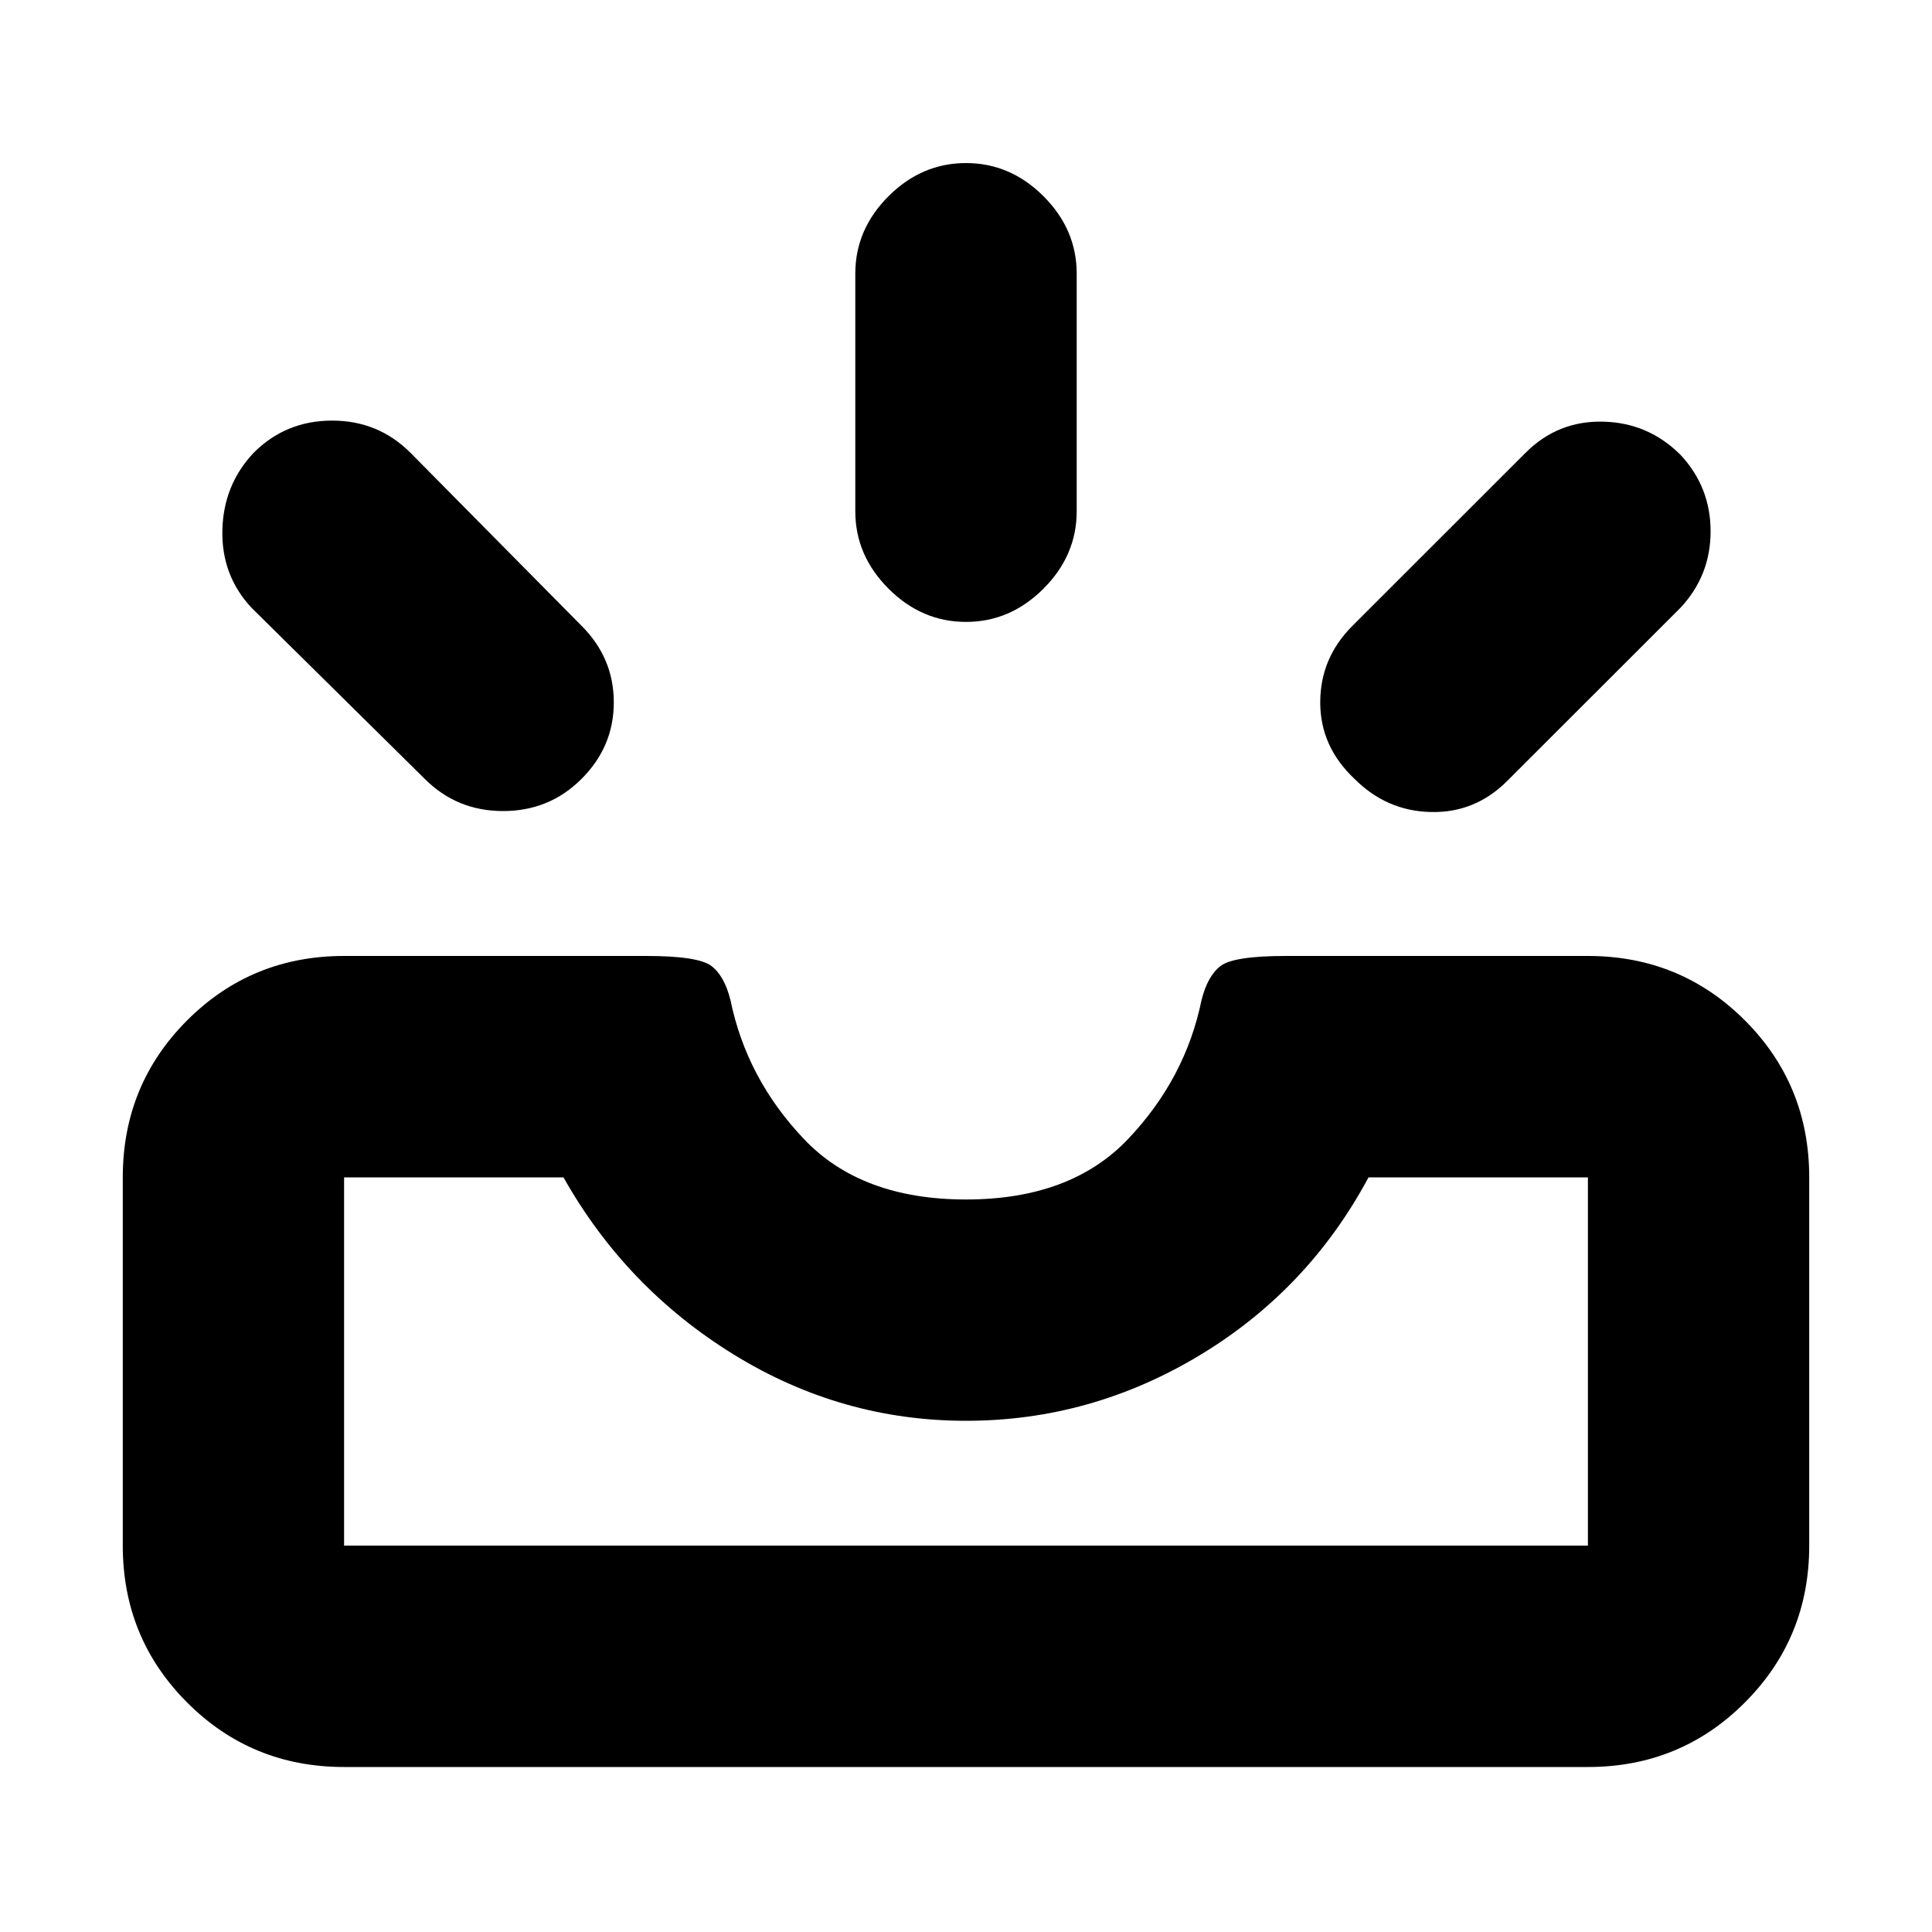 <svg xmlns="http://www.w3.org/2000/svg" height="20" width="20"><path d="M14.021 8.062Q13.667 7.729 13.667 7.271Q13.667 6.812 14 6.479L15.792 4.688Q16.125 4.354 16.594 4.365Q17.062 4.375 17.396 4.708Q17.708 5.042 17.708 5.5Q17.708 5.958 17.396 6.292L15.604 8.083Q15.271 8.417 14.812 8.406Q14.354 8.396 14.021 8.062ZM10 6.438Q9.542 6.438 9.198 6.094Q8.854 5.75 8.854 5.292V2.833Q8.854 2.375 9.198 2.031Q9.542 1.688 10 1.688Q10.458 1.688 10.802 2.031Q11.146 2.375 11.146 2.833V5.292Q11.146 5.75 10.802 6.094Q10.458 6.438 10 6.438ZM4.396 8.062 2.604 6.292Q2.292 5.958 2.302 5.49Q2.312 5.021 2.625 4.688Q2.958 4.354 3.438 4.354Q3.917 4.354 4.25 4.688L6.021 6.479Q6.354 6.812 6.354 7.271Q6.354 7.729 6.021 8.062Q5.688 8.396 5.208 8.396Q4.729 8.396 4.396 8.062ZM3.562 16H16.438Q16.438 16 16.438 16Q16.438 16 16.438 16V12.188Q16.438 12.188 16.438 12.188Q16.438 12.188 16.438 12.188H14.167Q13.542 13.354 12.417 14.031Q11.292 14.708 10 14.708Q8.708 14.708 7.594 14.021Q6.479 13.333 5.833 12.188H3.562Q3.562 12.188 3.562 12.188Q3.562 12.188 3.562 12.188V16Q3.562 16 3.562 16Q3.562 16 3.562 16ZM3.562 18.292Q2.604 18.292 1.938 17.625Q1.271 16.958 1.271 16V12.188Q1.271 11.229 1.938 10.562Q2.604 9.896 3.562 9.896H6.688Q7.229 9.896 7.365 10Q7.5 10.104 7.562 10.354Q7.729 11.167 8.323 11.792Q8.917 12.417 10 12.417Q11.083 12.417 11.677 11.792Q12.271 11.167 12.438 10.354Q12.5 10.104 12.635 10Q12.771 9.896 13.312 9.896H16.438Q17.396 9.896 18.062 10.562Q18.729 11.229 18.729 12.188V16Q18.729 16.958 18.062 17.625Q17.396 18.292 16.438 18.292ZM3.562 16Q3.562 16 3.562 16Q3.562 16 3.562 16Q3.562 16 3.562 16Q3.562 16 3.562 16H5.833Q6.479 16 7.594 16Q8.708 16 10 16Q11.292 16 12.417 16Q13.542 16 14.167 16H16.438Q16.438 16 16.438 16Q16.438 16 16.438 16Q16.438 16 16.438 16Q16.438 16 16.438 16Z"/></svg>